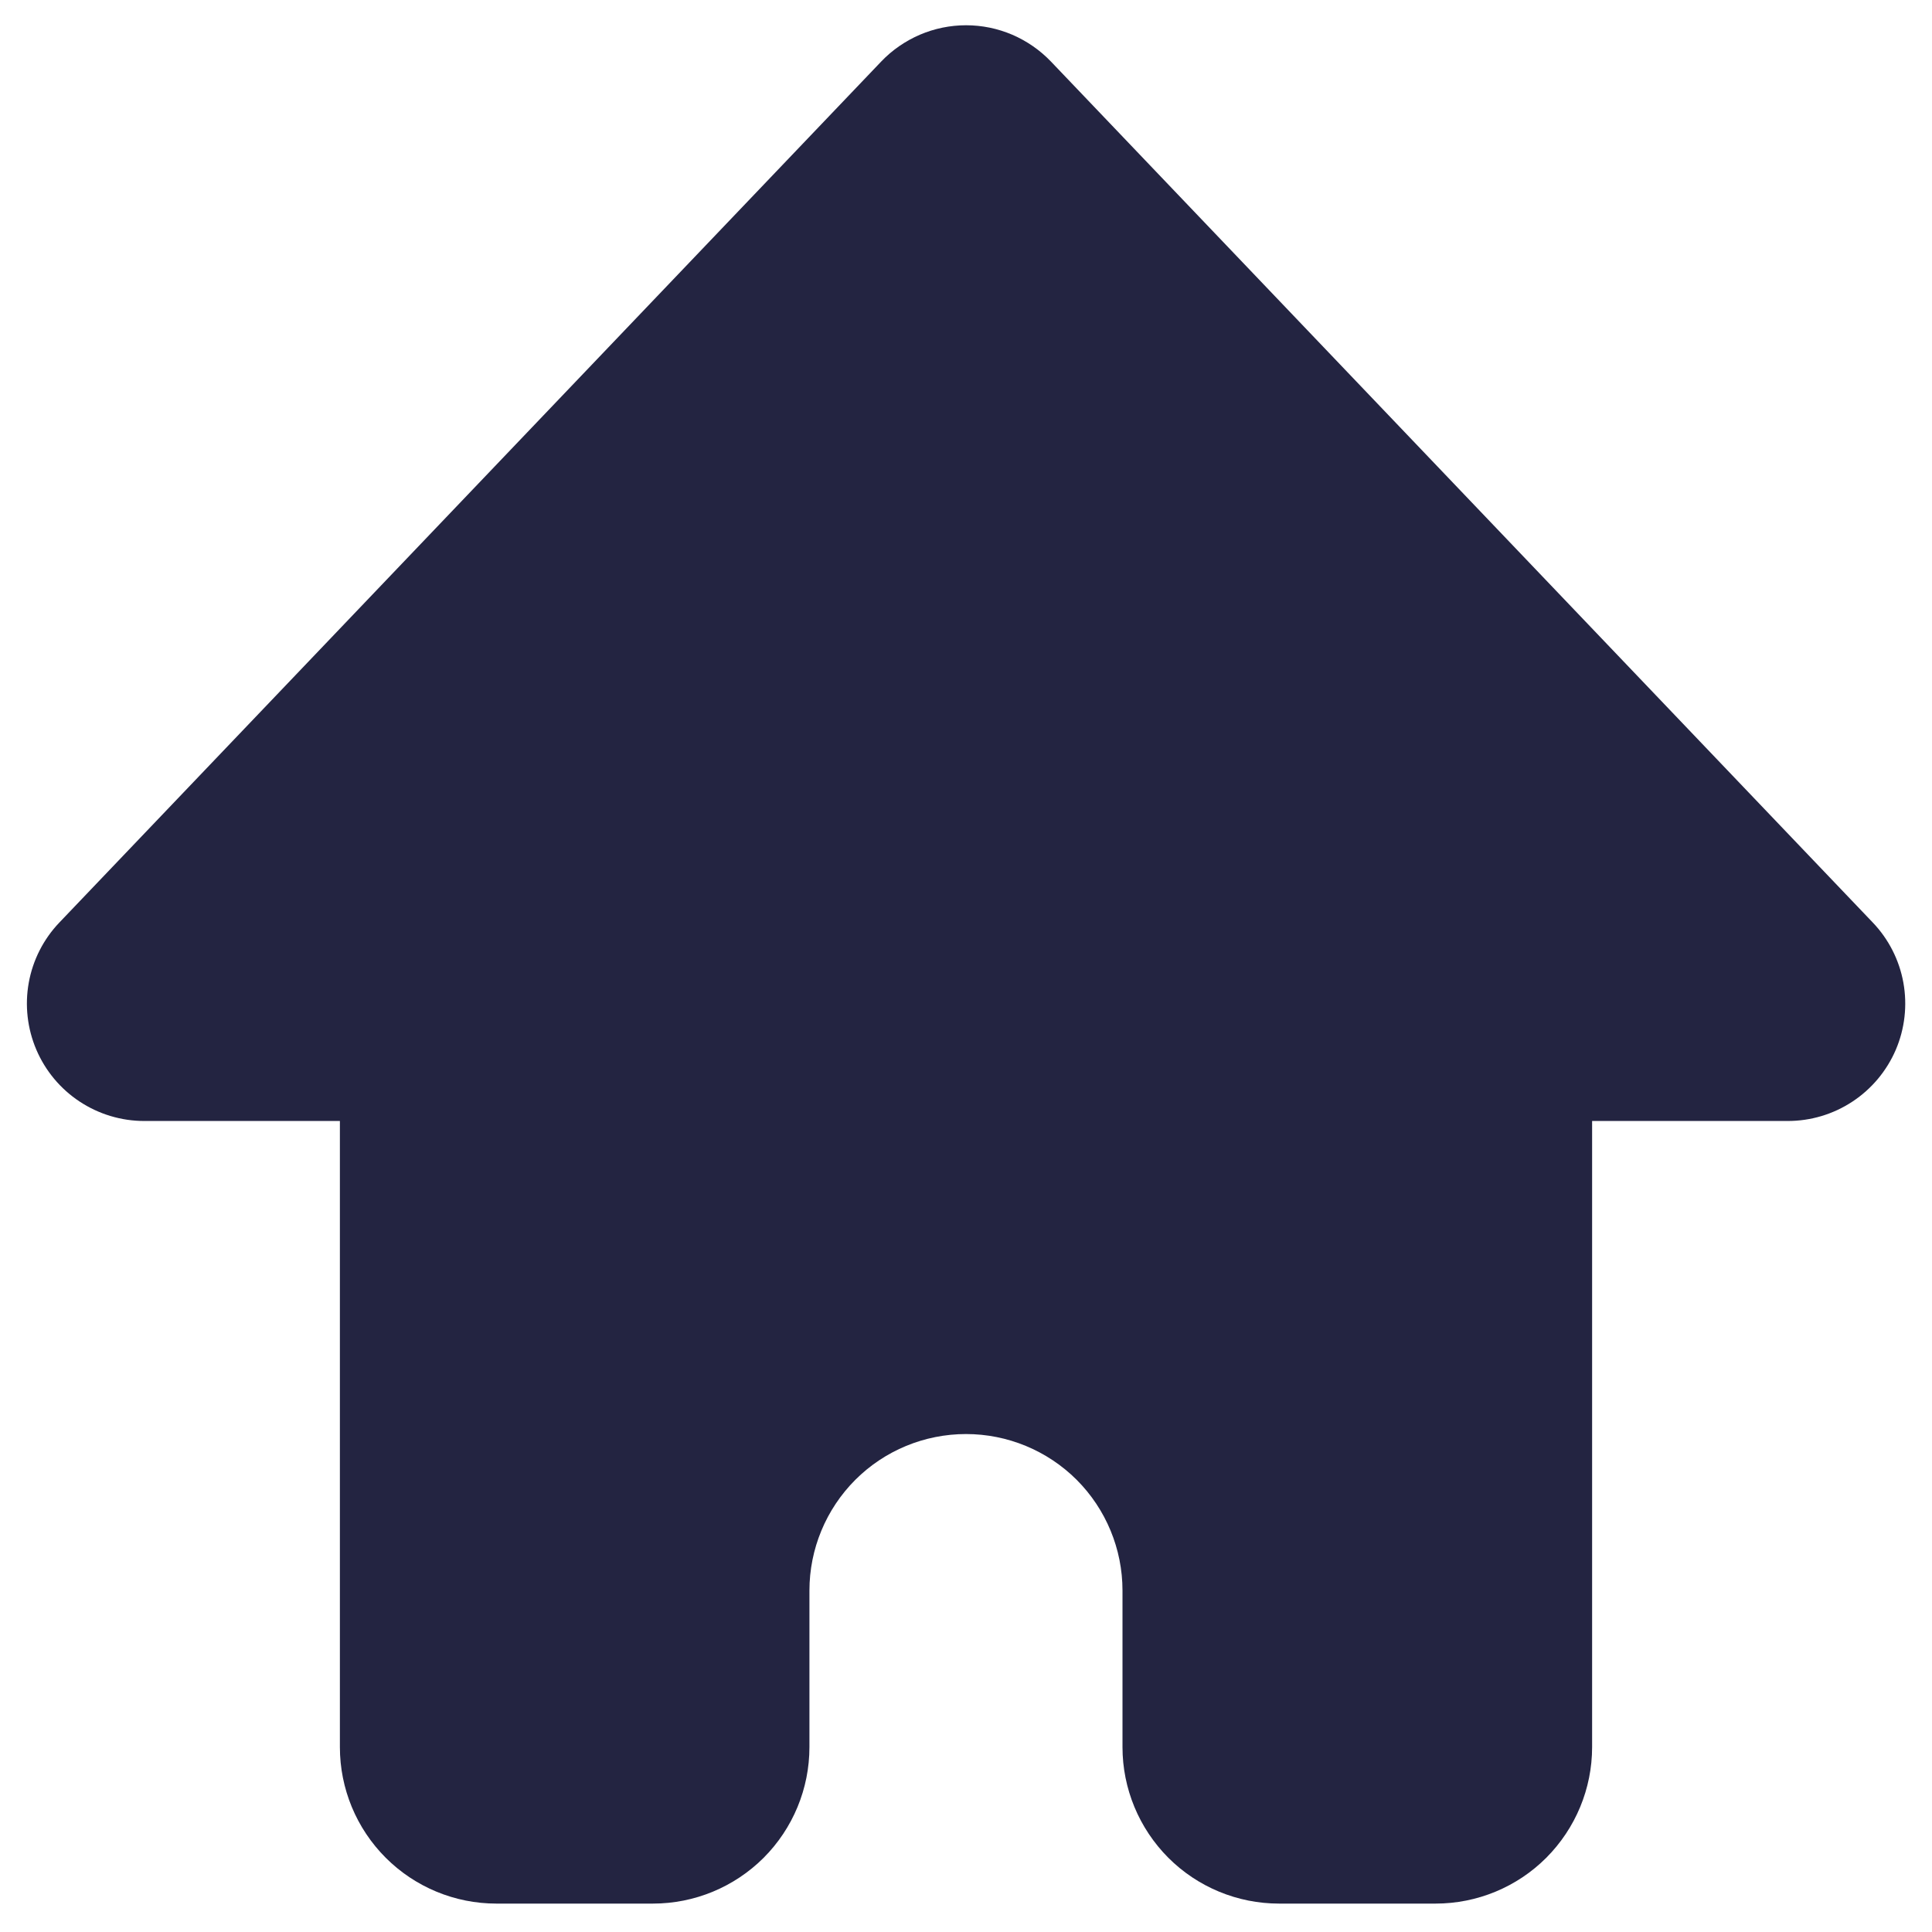 <svg width="27" height="27" viewBox="0 0 27 27" fill="none" xmlns="http://www.w3.org/2000/svg">
<path d="M14.688 0.861C14.534 0.7 14.35 0.573 14.146 0.485C13.942 0.398 13.723 0.353 13.501 0.353C13.279 0.353 13.06 0.398 12.856 0.485C12.652 0.573 12.467 0.7 12.314 0.861L0.83 12.892C0.608 13.124 0.459 13.417 0.402 13.733C0.345 14.049 0.382 14.375 0.508 14.67C0.634 14.965 0.844 15.217 1.112 15.394C1.38 15.571 1.694 15.666 2.016 15.666H4.75V24.416C4.75 24.996 4.98 25.552 5.391 25.963C5.801 26.373 6.357 26.603 6.937 26.603H9.125C9.705 26.603 10.261 26.373 10.672 25.963C11.082 25.552 11.312 24.996 11.312 24.416V22.228C11.312 21.648 11.543 21.092 11.953 20.681C12.363 20.271 12.92 20.041 13.5 20.041C14.08 20.041 14.636 20.271 15.047 20.681C15.457 21.092 15.687 21.648 15.687 22.228V24.416C15.687 24.996 15.918 25.552 16.328 25.963C16.738 26.373 17.295 26.603 17.875 26.603H20.062C20.643 26.603 21.199 26.373 21.609 25.963C22.019 25.552 22.25 24.996 22.25 24.416V15.666H24.984C25.306 15.666 25.62 15.572 25.888 15.395C26.157 15.218 26.367 14.966 26.494 14.671C26.62 14.376 26.657 14.05 26.6 13.733C26.543 13.417 26.394 13.124 26.172 12.892L14.688 0.861Z" fill="#232441"/>
</svg>
